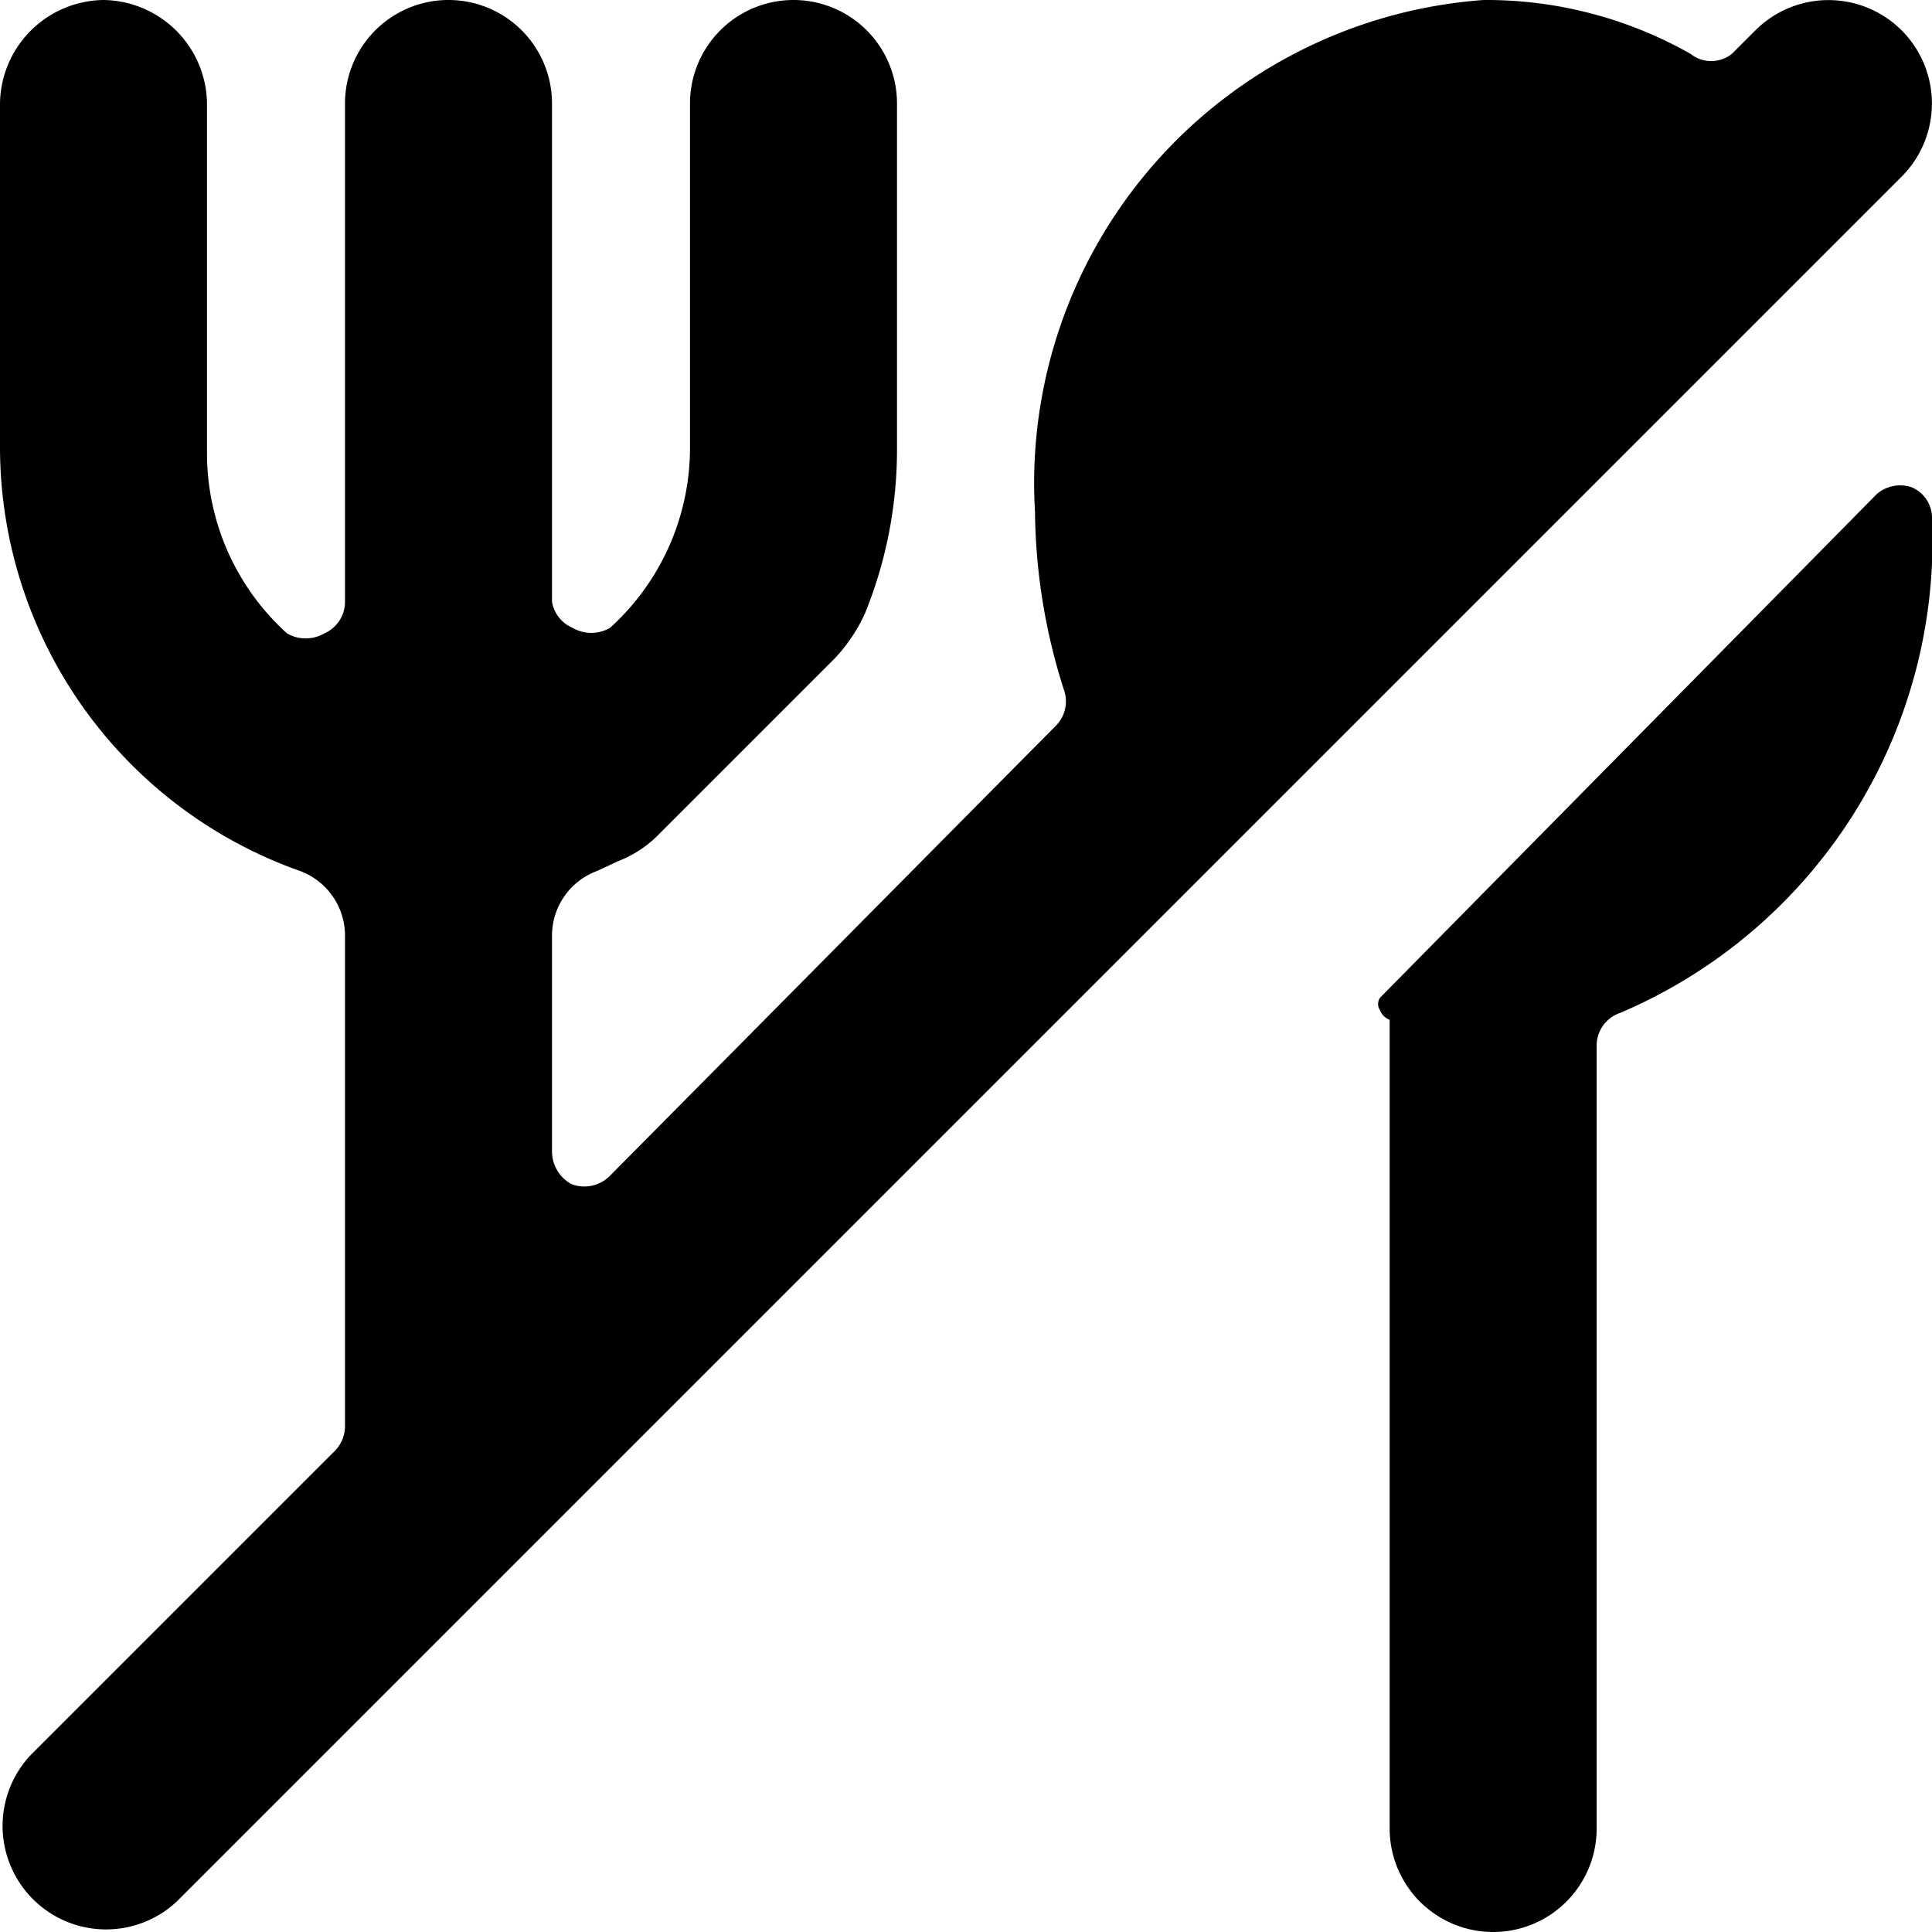 <svg xmlns="http://www.w3.org/2000/svg" viewBox="0 0 14 14">
  <g>
    <path d="M13.85,3.53a.26.26,0,0,0-.25.05L10,7.23a.08.08,0,0,0,0,.09.12.12,0,0,0,.07.07v5.86a.75.75,0,0,0,1.5,0V7.57a.25.25,0,0,1,.17-.23A3.72,3.72,0,0,0,14,3.75.24.24,0,0,0,13.85,3.53Z" style="fill: #000001"/>
    <path d="M13.78.22a.75.75,0,0,0-1.06,0l-.17.17a.24.24,0,0,1-.3,0A3,3,0,0,0,10.75,0,3.51,3.51,0,0,0,7.5,3.71,4.34,4.34,0,0,0,7.71,5a.25.25,0,0,1-.06.26L4.42,8.52a.26.26,0,0,1-.28.06A.27.27,0,0,1,4,8.34c0-.72,0-1.55,0-1.56a.5.5,0,0,1,.33-.47l.15-.07a.83.83,0,0,0,.3-.2L6.05,4.77a1.19,1.19,0,0,0,.22-.33A3.15,3.15,0,0,0,6.5,3.25V.75A.75.75,0,0,0,5,.75v2.5a1.76,1.76,0,0,1-.58,1.3.27.27,0,0,1-.27,0A.25.25,0,0,1,4,4.36V.75a.75.75,0,0,0-1.5,0V4.36a.25.25,0,0,1-.15.23.27.27,0,0,1-.27,0,1.76,1.76,0,0,1-.58-1.3V.75A.76.76,0,0,0,.75,0,.76.76,0,0,0,0,.75v2.5A3.26,3.26,0,0,0,2.17,6.31a.5.5,0,0,1,.33.47v3.56a.26.26,0,0,1-.07.17L.22,12.72a.75.75,0,0,0,1.06,1.06l12.5-12.5A.75.75,0,0,0,13.78.22Z" style="fill: #000001"/>
  </g>
</svg>
